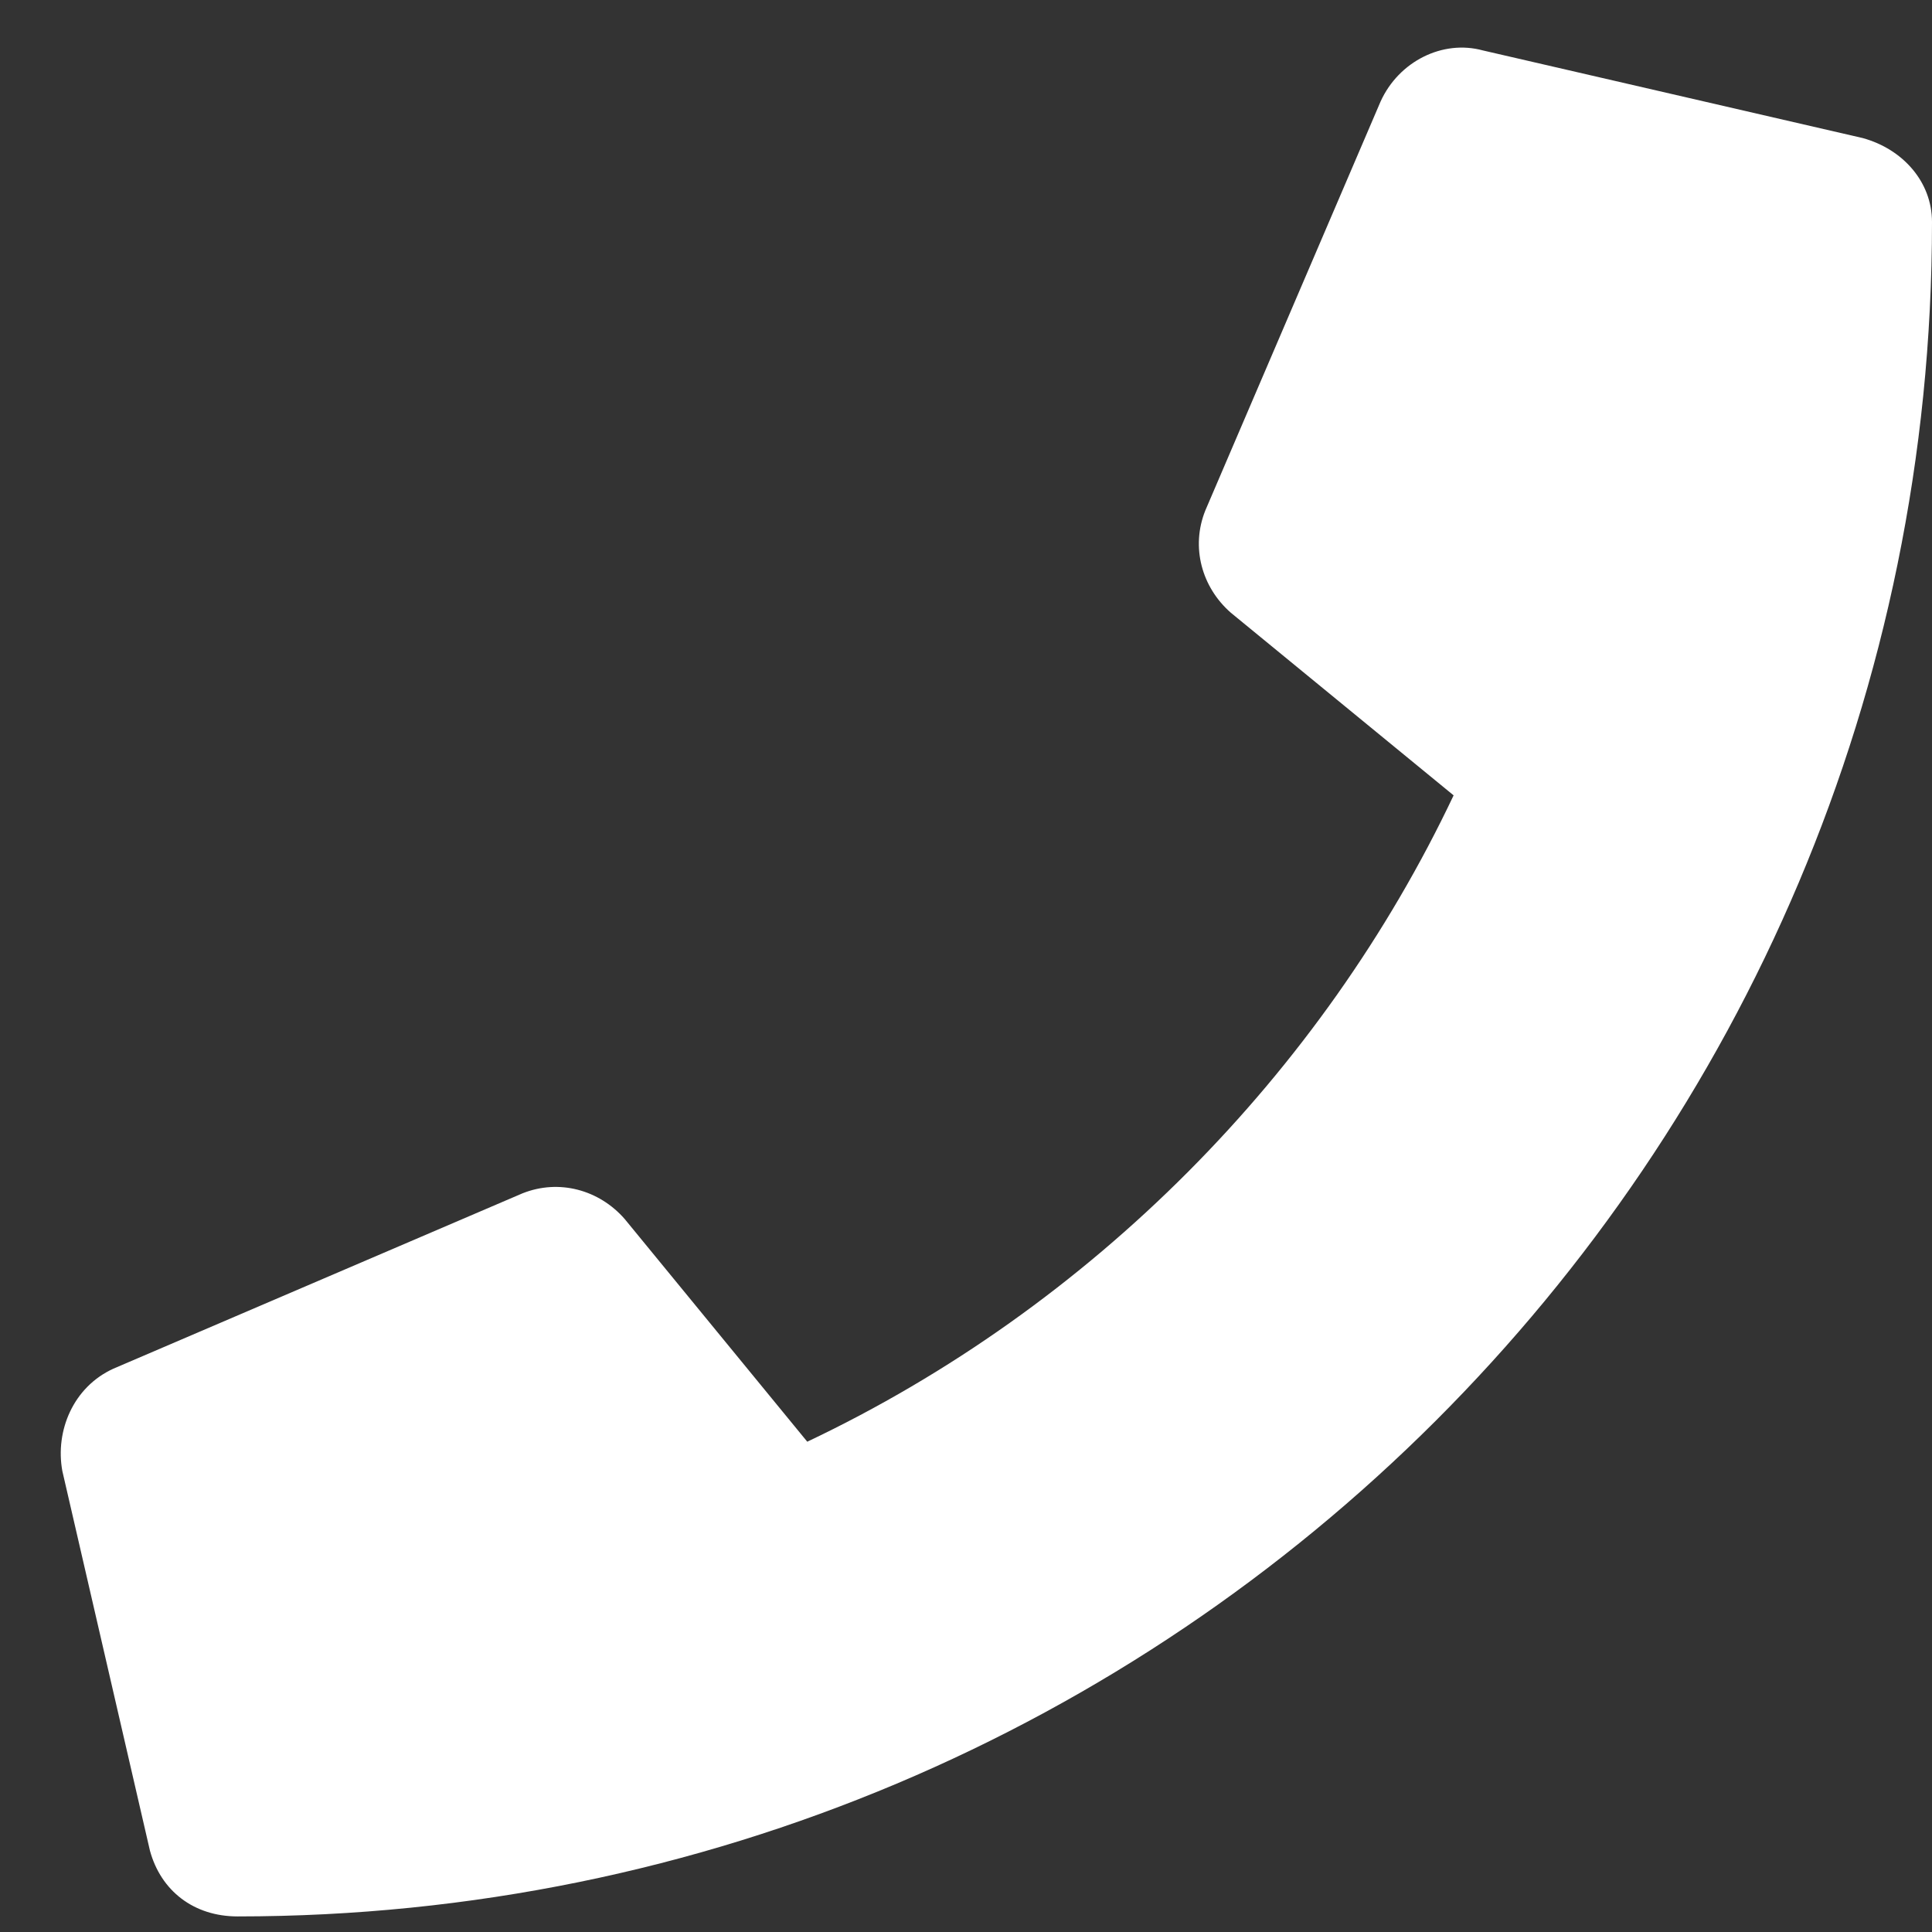 <svg width="31" height="31" viewBox="0 0 31 31" fill="none" xmlns="http://www.w3.org/2000/svg">
<rect x="0" y="0" width="31" height="31" fill="#333333" stroke="none"/>
<path d="M29.887 2.215L23.793 0.809C23.148 0.633 22.445 0.984 22.152 1.629L19.34 8.191C19.105 8.777 19.281 9.422 19.75 9.832L23.324 12.762C21.215 17.215 17.523 20.965 12.953 23.133L10.023 19.559C9.613 19.09 8.969 18.914 8.383 19.148L1.82 21.961C1.176 22.254 0.883 22.957 1 23.602L2.406 29.695C2.582 30.34 3.109 30.75 3.812 30.75C18.812 30.75 31 18.621 31 3.562C31 2.918 30.531 2.391 29.887 2.215Z" fill="white"/>
</svg>
